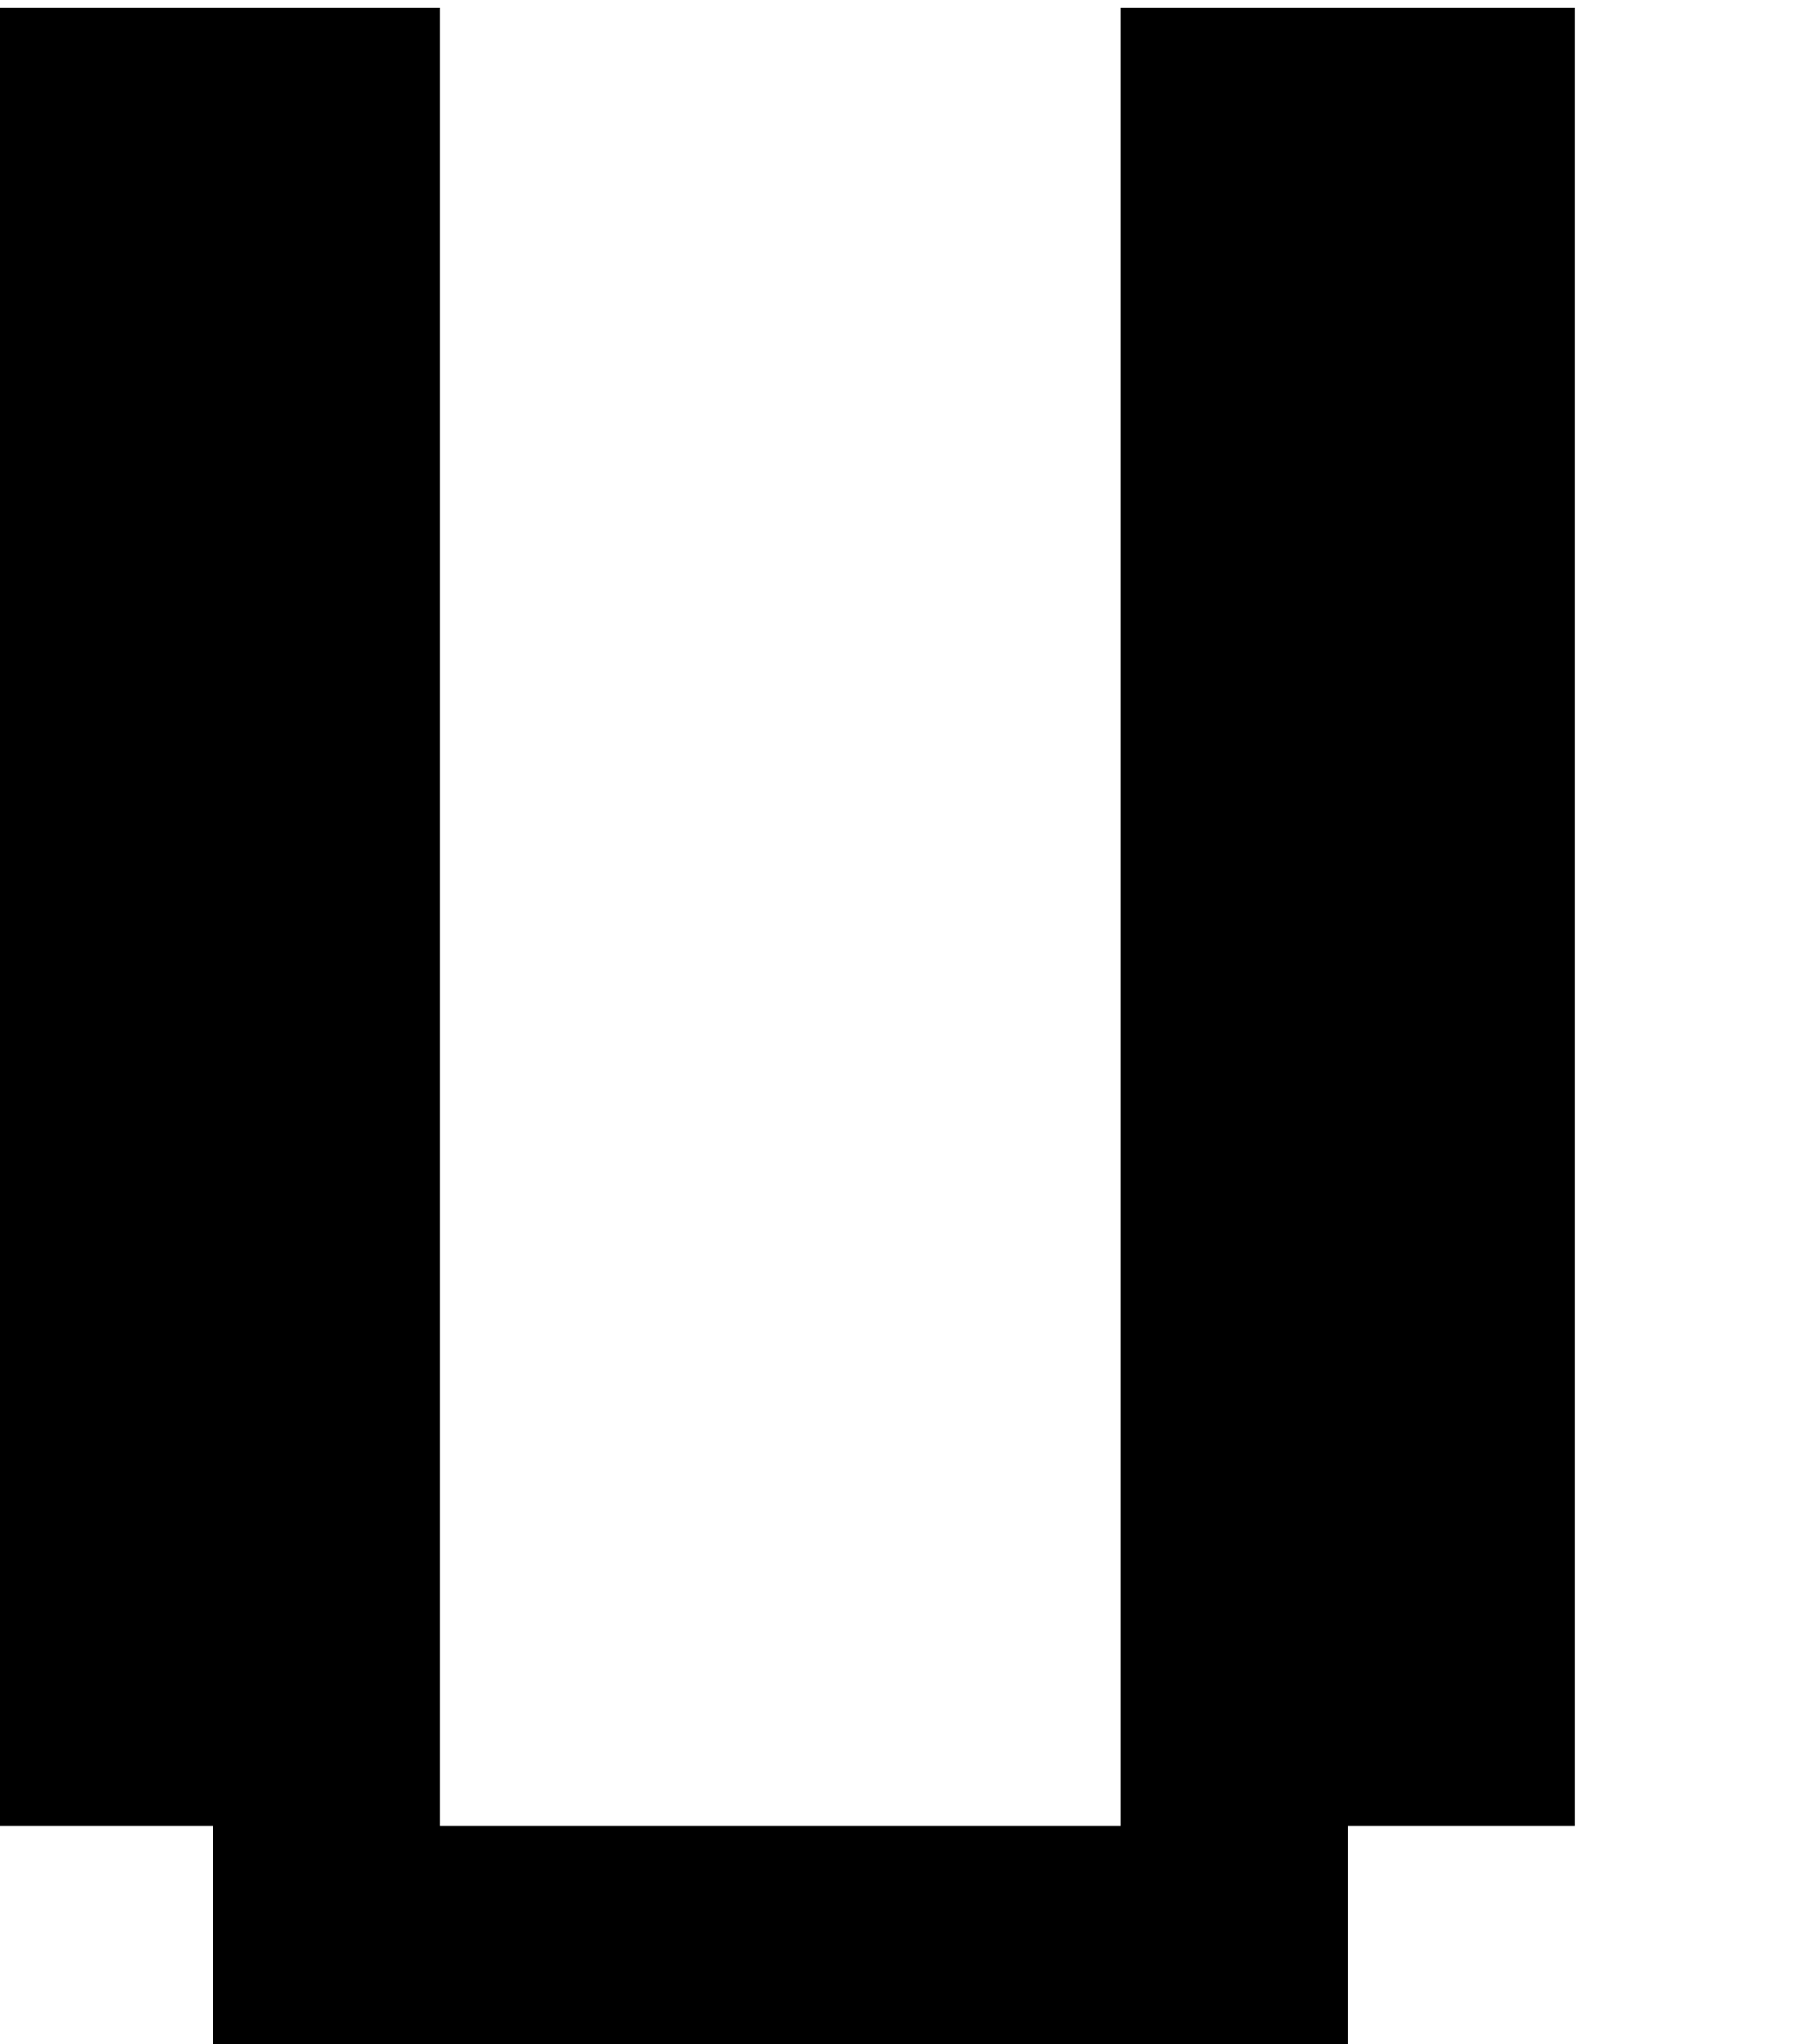 <?xml version="1.0" encoding="UTF-8" standalone="no"?>
<!DOCTYPE svg PUBLIC "-//W3C//DTD SVG 1.1//EN" "http://www.w3.org/Graphics/SVG/1.1/DTD/svg11.dtd">
<svg width="100%" height="100%" viewBox="0 0 16 18" version="1.1" xmlns="http://www.w3.org/2000/svg" xmlns:xlink="http://www.w3.org/1999/xlink" xml:space="preserve" xmlns:serif="http://www.serif.com/" style="fill-rule:evenodd;clip-rule:evenodd;stroke-linejoin:round;stroke-miterlimit:2;">
    <g transform="matrix(1,0,0,1,-101.657,-333.617)">
        <g id="Artboard12" transform="matrix(1.278,0,0,1.079,15.834,27.232)">
            <rect x="67.151" y="284" width="12.519" height="16.685" style="fill:none;"/>
            <clipPath id="_clip1">
                <rect x="67.151" y="284" width="12.519" height="16.685"/>
            </clipPath>
            <g clip-path="url(#_clip1)">
                <g transform="matrix(0.782,0,0,0.927,-100.291,18.896)">
                    <path d="M224,286L224,302L218,302L218,286L214,286L214,302L216,302L216,304L226,304L226,302L228,302L228,286L224,286Z"/>
                </g>
            </g>
        </g>
    </g>
</svg>
